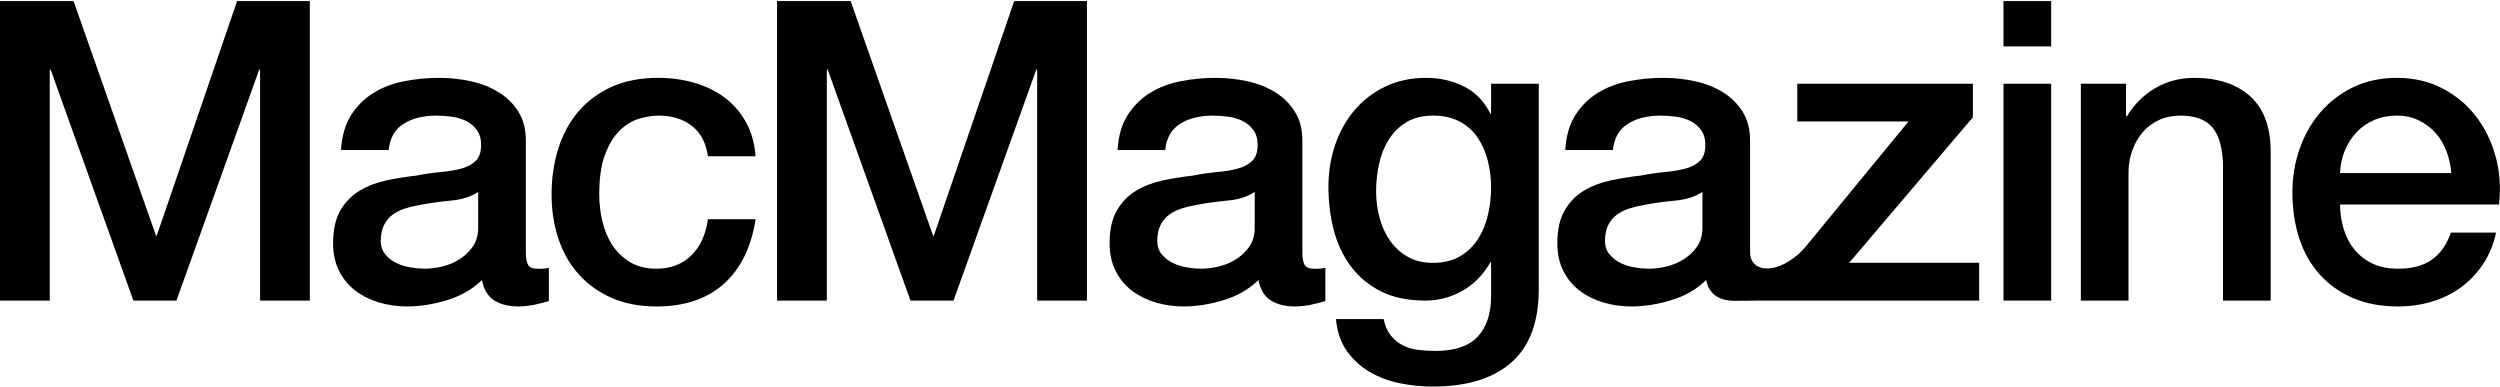 <?xml version="1.0" encoding="UTF-8"?>
<svg width="1097px" height="170px" viewBox="0 0 1097 170" version="1.1" xmlns="http://www.w3.org/2000/svg" xmlns:xlink="http://www.w3.org/1999/xlink">
    <title>Group 3</title>
    <g id="Page-1" stroke="none" stroke-width="1" fill="none" fill-rule="evenodd">
        <g id="Artboard" transform="translate(-511, -166)" fill="#000000">
            <g id="Group-2" transform="translate(65, 73)">
                <g id="Group-3" transform="translate(446, 93.482)">
                    <polygon id="Fill-1" points="104.034 0 68.805 102.886 68.438 102.886 32.293 0 0 0 0 131.414 21.834 131.414 21.834 30.001 22.201 30.001 58.53 131.414 77.429 131.414 113.758 30.001 114.125 30.001 114.125 131.414 135.958 131.414 135.958 0"></polygon>
                    <path d="M209.826,83.744 C206.644,85.832 202.731,87.089 198.083,87.517 C193.434,87.949 188.786,88.593 184.139,89.45 C181.937,89.818 179.795,90.342 177.717,91.014 C175.636,91.69 173.801,92.611 172.213,93.775 C170.621,94.943 169.369,96.476 168.451,98.376 C167.534,100.28 167.076,102.581 167.076,105.278 C167.076,107.611 167.746,109.575 169.094,111.168 C170.438,112.764 172.058,114.021 173.956,114.941 C175.851,115.862 177.929,116.506 180.194,116.874 C182.456,117.242 184.506,117.426 186.341,117.426 C188.663,117.426 191.172,117.122 193.863,116.506 C196.553,115.893 199.093,114.849 201.478,113.377 C203.863,111.905 205.85,110.035 207.441,107.763 C209.029,105.495 209.826,102.702 209.826,99.389 L209.826,83.744 Z M230.743,110.248 C230.743,112.824 231.078,114.665 231.752,115.77 C232.423,116.874 233.739,117.426 235.697,117.426 L237.898,117.426 C238.753,117.426 239.733,117.305 240.834,117.058 L240.834,131.598 C240.101,131.843 239.152,132.119 237.991,132.426 C236.826,132.731 235.634,133.007 234.413,133.255 C233.188,133.499 231.965,133.683 230.743,133.807 C229.519,133.928 228.479,133.991 227.624,133.991 C223.341,133.991 219.794,133.131 216.982,131.414 C214.167,129.697 212.332,126.692 211.477,122.395 C207.318,126.445 202.212,129.39 196.157,131.23 C190.102,133.071 184.259,133.991 178.634,133.991 C174.352,133.991 170.255,133.407 166.341,132.242 C162.425,131.078 158.971,129.361 155.975,127.089 C152.976,124.82 150.591,121.936 148.819,118.439 C147.045,114.941 146.159,110.863 146.159,106.199 C146.159,100.309 147.228,95.523 149.369,91.843 C151.508,88.161 154.323,85.28 157.809,83.192 C161.296,81.107 165.209,79.603 169.552,78.683 C173.893,77.762 178.268,77.058 182.671,76.566 C186.461,75.83 190.071,75.31 193.497,75.002 C196.919,74.697 199.947,74.174 202.579,73.437 C205.207,72.701 207.286,71.568 208.817,70.033 C210.345,68.499 211.111,66.199 211.111,63.13 C211.111,60.433 210.468,58.224 209.184,56.504 C207.899,54.788 206.309,53.467 204.413,52.547 C202.516,51.627 200.406,51.015 198.083,50.706 C195.758,50.402 193.557,50.247 191.478,50.247 C185.607,50.247 180.773,51.475 176.983,53.928 C173.19,56.383 171.049,60.186 170.561,65.339 L149.644,65.339 C150.012,59.205 151.479,54.112 154.048,50.063 C156.617,46.013 159.888,42.764 163.864,40.308 C167.838,37.854 172.333,36.138 177.35,35.154 C182.364,34.174 187.502,33.682 192.763,33.682 C197.409,33.682 201.997,34.174 206.523,35.154 C211.048,36.138 215.115,37.731 218.725,39.94 C222.332,42.148 225.239,45.001 227.44,48.498 C229.642,51.995 230.743,56.26 230.743,61.29 L230.743,110.248 Z" id="Fill-2"></path>
                    <path d="M310.653,68.1 C309.796,62.21 307.442,57.764 303.589,54.756 C299.736,51.751 294.874,50.247 289.003,50.247 C286.311,50.247 283.435,50.707 280.379,51.627 C277.32,52.547 274.507,54.267 271.939,56.78 C269.37,59.297 267.229,62.794 265.517,67.272 C263.803,71.752 262.948,77.61 262.948,84.849 C262.948,88.777 263.407,92.703 264.325,96.628 C265.242,100.556 266.71,104.053 268.728,107.119 C270.746,110.188 273.343,112.672 276.526,114.573 C279.705,116.477 283.558,117.426 288.085,117.426 C294.2,117.426 299.246,115.525 303.222,111.721 C307.196,107.919 309.673,102.581 310.653,95.708 L331.57,95.708 C329.612,108.102 324.933,117.582 317.534,124.144 C310.131,130.709 300.315,133.991 288.085,133.991 C280.623,133.991 274.049,132.731 268.361,130.217 C262.673,127.704 257.871,124.268 253.958,119.911 C250.042,115.556 247.077,110.372 245.059,104.358 C243.041,98.348 242.031,91.843 242.031,84.849 C242.031,77.734 243.009,71.045 244.967,64.787 C246.922,58.528 249.858,53.1 253.774,48.498 C257.688,43.897 262.549,40.279 268.361,37.639 C274.169,35.002 280.99,33.682 288.819,33.682 C294.323,33.682 299.553,34.389 304.507,35.799 C309.461,37.211 313.864,39.327 317.717,42.148 C321.57,44.972 324.718,48.53 327.166,52.823 C329.612,57.12 331.079,62.21 331.57,68.1 L310.653,68.1 Z" id="Fill-4"></path>
                    <polygon id="Fill-6" points="340.981 0 373.274 0 409.419 102.886 409.786 102.886 445.014 0 476.94 0 476.94 131.414 455.106 131.414 455.106 30.001 454.739 30.001 418.41 131.414 399.511 131.414 363.182 30.001 362.815 30.001 362.815 131.414 340.981 131.414"></polygon>
                    <path d="M550.564,83.744 C547.382,85.832 543.468,87.089 538.821,87.517 C534.172,87.949 529.524,88.593 524.877,89.45 C522.675,89.818 520.533,90.342 518.455,91.014 C516.373,91.69 514.538,92.611 512.95,93.775 C511.359,94.943 510.106,96.476 509.189,98.376 C508.272,100.28 507.813,102.581 507.813,105.278 C507.813,107.611 508.484,109.575 509.831,111.168 C511.176,112.764 512.796,114.021 514.694,114.941 C516.588,115.862 518.667,116.506 520.932,116.874 C523.194,117.242 525.243,117.426 527.079,117.426 C529.401,117.426 531.909,117.122 534.601,116.506 C537.29,115.893 539.83,114.849 542.216,113.377 C544.601,111.905 546.588,110.035 548.179,107.763 C549.767,105.495 550.564,102.702 550.564,99.389 L550.564,83.744 Z M571.481,110.248 C571.481,112.824 571.816,114.665 572.49,115.77 C573.161,116.874 574.476,117.426 576.434,117.426 L578.637,117.426 C579.491,117.426 580.471,117.305 581.572,117.058 L581.572,131.598 C580.838,131.843 579.889,132.119 578.729,132.426 C577.564,132.731 576.371,133.007 575.15,133.255 C573.926,133.499 572.702,133.683 571.481,133.807 C570.257,133.928 569.216,133.991 568.362,133.991 C564.078,133.991 560.532,133.131 557.719,131.414 C554.904,129.697 553.07,126.692 552.215,122.395 C548.055,126.445 542.95,129.39 536.895,131.23 C530.84,133.071 524.997,133.991 519.372,133.991 C515.089,133.991 510.993,133.407 507.079,132.242 C503.163,131.078 499.709,129.361 496.712,127.089 C493.713,124.82 491.329,121.936 489.557,118.439 C487.782,114.941 486.896,110.863 486.896,106.199 C486.896,100.309 487.966,95.523 490.107,91.843 C492.246,88.161 495.061,85.28 498.547,83.192 C502.034,81.107 505.947,79.603 510.29,78.683 C514.631,77.762 519.005,77.058 523.409,76.566 C527.199,75.83 530.809,75.31 534.234,75.002 C537.657,74.697 540.685,74.174 543.316,73.437 C545.945,72.701 548.024,71.568 549.555,70.033 C551.083,68.499 551.848,66.199 551.848,63.13 C551.848,60.433 551.206,58.224 549.921,56.504 C548.637,54.788 547.046,53.467 545.152,52.547 C543.253,51.627 541.143,51.015 538.821,50.706 C536.496,50.402 534.295,50.247 532.216,50.247 C526.344,50.247 521.511,51.475 517.72,53.928 C513.928,56.383 511.787,60.186 511.299,65.339 L490.382,65.339 C490.749,59.205 492.217,54.112 494.786,50.063 C497.355,46.013 500.626,42.764 504.602,40.308 C508.575,37.854 513.071,36.138 518.088,35.154 C523.102,34.174 528.24,33.682 533.5,33.682 C538.148,33.682 542.734,34.174 547.261,35.154 C551.785,36.138 555.853,37.731 559.463,39.94 C563.07,42.148 565.976,45.001 568.178,48.498 C570.38,51.995 571.481,56.26 571.481,61.29 L571.481,110.248 Z" id="Fill-8"></path>
                    <path d="M628.788,114.849 C633.436,114.849 637.38,113.9 640.623,111.997 C643.862,110.095 646.495,107.579 648.512,104.45 C650.531,101.321 651.999,97.764 652.916,93.775 C653.833,89.789 654.292,85.769 654.292,81.72 C654.292,77.67 653.802,73.745 652.824,69.94 C651.844,66.139 650.348,62.762 648.329,59.817 C646.311,56.872 643.679,54.543 640.439,52.823 C637.197,51.106 633.313,50.247 628.788,50.247 C624.138,50.247 620.225,51.23 617.046,53.192 C613.864,55.156 611.295,57.701 609.339,60.83 C607.382,63.959 605.974,67.519 605.119,71.505 C604.263,75.494 603.835,79.451 603.835,83.376 C603.835,87.304 604.323,91.138 605.303,94.879 C606.28,98.624 607.78,101.966 609.798,104.91 C611.816,107.856 614.386,110.248 617.505,112.089 C620.624,113.929 624.385,114.849 628.788,114.849 L628.788,114.849 Z M675.209,126.445 C675.209,140.801 671.201,151.505 663.191,158.562 C655.178,165.617 643.65,169.145 628.605,169.145 C623.835,169.145 619.032,168.653 614.202,167.673 C609.368,166.689 604.965,165.033 600.991,162.703 C597.015,160.371 593.68,157.302 590.991,153.5 C588.299,149.696 586.709,145.034 586.221,139.512 L607.138,139.512 C607.748,142.458 608.789,144.85 610.257,146.691 C611.725,148.531 613.468,149.972 615.486,151.016 C617.505,152.057 619.735,152.733 622.183,153.04 C624.629,153.345 627.197,153.5 629.89,153.5 C638.33,153.5 644.504,151.413 648.421,147.243 C652.334,143.07 654.292,137.057 654.292,129.206 L654.292,114.665 L653.925,114.665 C650.99,119.942 646.982,124.052 641.907,126.997 C636.83,129.942 631.358,131.414 625.486,131.414 C617.9,131.414 611.45,130.097 606.129,127.457 C600.808,124.819 596.404,121.199 592.919,116.598 C589.432,111.997 586.892,106.691 585.303,100.678 C583.712,94.667 582.919,88.225 582.919,81.351 C582.919,74.973 583.896,68.899 585.854,63.13 C587.809,57.364 590.625,52.303 594.294,47.946 C597.964,43.592 602.459,40.123 607.78,37.547 C613.101,34.97 619.125,33.682 625.853,33.682 C631.844,33.682 637.349,34.941 642.367,37.455 C647.38,39.972 651.233,43.928 653.925,49.326 L654.292,49.326 L654.292,36.259 L675.209,36.259 L675.209,126.445 Z" id="Fill-10"></path>
                    <path d="M747.021,83.744 C743.839,85.832 739.926,87.089 735.278,87.517 C730.628,87.949 725.981,88.593 721.334,89.45 C719.132,89.818 716.991,90.342 714.912,91.014 C712.831,91.69 710.996,92.611 709.407,93.775 C707.817,94.943 706.564,96.476 705.647,98.376 C704.729,100.28 704.271,102.581 704.271,105.278 C704.271,107.611 704.941,109.575 706.288,111.168 C707.634,112.764 709.253,114.021 711.151,114.941 C713.046,115.862 715.124,116.506 717.39,116.874 C719.651,117.242 721.701,117.426 723.536,117.426 C725.858,117.426 728.367,117.122 731.058,116.506 C733.748,115.893 736.288,114.849 738.673,113.377 C741.058,111.905 743.045,110.035 744.636,107.763 C746.224,105.495 747.021,102.702 747.021,99.389 L747.021,83.744 Z M767.938,110.248 C767.938,118.948 779.696,121.041 791.867,108.483 L784.974,131.414 C773.033,131.414 767.529,131.421 761.541,131.514 C752.354,131.659 749.527,126.692 748.672,122.395 C744.513,126.445 739.406,129.39 733.352,131.23 C727.297,133.071 721.455,133.991 715.83,133.991 C711.546,133.991 707.45,133.407 703.536,132.242 C699.621,131.078 696.165,129.361 693.17,127.089 C690.171,124.82 687.785,121.936 686.014,118.439 C684.24,114.941 683.354,110.863 683.354,106.199 C683.354,100.309 684.423,95.523 686.564,91.843 C688.703,88.161 691.519,85.28 695.005,83.192 C698.49,81.107 702.404,79.603 706.748,78.683 C711.088,77.762 715.463,77.058 719.866,76.566 C723.656,75.83 727.265,75.31 730.691,75.002 C734.114,74.697 737.142,74.174 739.773,73.437 C742.403,72.701 744.481,71.568 746.012,70.033 C747.54,68.499 748.306,66.199 748.306,63.13 C748.306,60.433 747.663,58.224 746.379,56.504 C745.095,54.788 743.503,53.467 741.609,52.547 C739.711,51.627 737.601,51.015 735.278,50.706 C732.954,50.402 730.751,50.247 728.673,50.247 C722.802,50.247 717.969,51.475 714.178,53.928 C710.385,56.383 708.244,60.186 707.757,65.339 L686.84,65.339 C687.207,59.205 688.674,54.112 691.243,50.063 C693.812,46.013 697.083,42.764 701.059,40.308 C705.033,37.854 709.528,36.138 714.545,35.154 C719.559,34.174 724.697,33.682 729.958,33.682 C734.605,33.682 739.192,34.174 743.719,35.154 C748.242,36.138 752.311,37.731 755.92,39.94 C759.526,42.148 762.434,45.001 764.635,48.498 C766.837,51.995 767.938,56.26 767.938,61.29 L767.938,110.248 Z" id="Fill-12"></path>
                    <polygon id="Fill-14" points="788.643 36.259 865.705 36.259 865.705 50.983 811.395 114.849 868.457 114.849 868.457 131.414 784.974 131.414 784.974 116.69 837.45 52.824 788.643 52.824"></polygon>
                    <path d="M879.134,131.414 L900.051,131.414 L900.051,36.259 L879.134,36.259 L879.134,131.414 Z M879.134,19.877 L900.051,19.877 L900.051,0 L879.134,0 L879.134,19.877 Z" id="Fill-16"></path>
                    <path d="M913.076,36.259 L932.892,36.259 L932.892,50.247 L933.259,50.615 C936.439,45.34 940.599,41.199 945.735,38.191 C950.873,35.186 956.561,33.682 962.799,33.682 C973.194,33.682 981.391,36.383 987.386,41.78 C993.378,47.181 996.376,55.28 996.376,66.075 L996.376,131.414 L975.459,131.414 L975.459,71.597 C975.213,64.114 973.625,58.684 970.689,55.308 C967.753,51.935 963.166,50.247 956.928,50.247 C953.379,50.247 950.2,50.891 947.387,52.179 C944.572,53.467 942.186,55.248 940.231,57.517 C938.273,59.789 936.745,62.457 935.644,65.523 C934.543,68.592 933.993,71.844 933.993,75.277 L933.993,131.414 L913.076,131.414 L913.076,36.259 Z" id="Fill-18"></path>
                    <path d="M1075.633,75.462 C1075.386,72.149 1074.684,68.96 1073.523,65.891 C1072.359,62.826 1070.77,60.157 1068.752,57.885 C1066.734,55.616 1064.286,53.775 1061.413,52.363 C1058.538,50.954 1055.327,50.247 1051.78,50.247 C1048.111,50.247 1044.777,50.891 1041.78,52.179 C1038.782,53.468 1036.214,55.247 1034.075,57.517 C1031.933,59.789 1030.222,62.457 1028.937,65.523 C1027.653,68.592 1026.948,71.905 1026.827,75.462 L1075.633,75.462 Z M1026.827,89.266 C1026.827,92.947 1027.346,96.507 1028.387,99.941 C1029.425,103.378 1030.984,106.383 1033.066,108.96 C1035.144,111.536 1037.773,113.593 1040.956,115.126 C1044.135,116.661 1047.927,117.426 1052.331,117.426 C1058.445,117.426 1063.368,116.109 1067.101,113.469 C1070.831,110.832 1073.615,106.875 1075.45,101.597 L1095.266,101.597 C1094.165,106.751 1092.267,111.352 1089.577,115.401 C1086.885,119.451 1083.643,122.855 1079.853,125.616 C1076.06,128.377 1071.809,130.465 1067.101,131.875 C1062.391,133.283 1057.469,133.991 1052.331,133.991 C1044.869,133.991 1038.263,132.763 1032.515,130.31 C1026.764,127.857 1021.902,124.42 1017.928,120.003 C1013.952,115.585 1010.956,110.312 1008.938,104.175 C1006.92,98.04 1005.91,91.29 1005.91,83.928 C1005.91,77.182 1006.981,70.769 1009.122,64.695 C1011.26,58.621 1014.319,53.284 1018.295,48.682 C1022.268,44.081 1027.071,40.431 1032.699,37.731 C1038.323,35.034 1044.685,33.682 1051.78,33.682 C1059.239,33.682 1065.937,35.246 1071.872,38.375 C1077.803,41.504 1082.725,45.645 1086.642,50.799 C1090.555,55.952 1093.399,61.874 1095.173,68.56 C1096.946,75.249 1097.405,82.151 1096.55,89.266 L1026.827,89.266 Z" id="Fill-19"></path>
                </g>
            </g>
        </g>
    </g>
</svg>